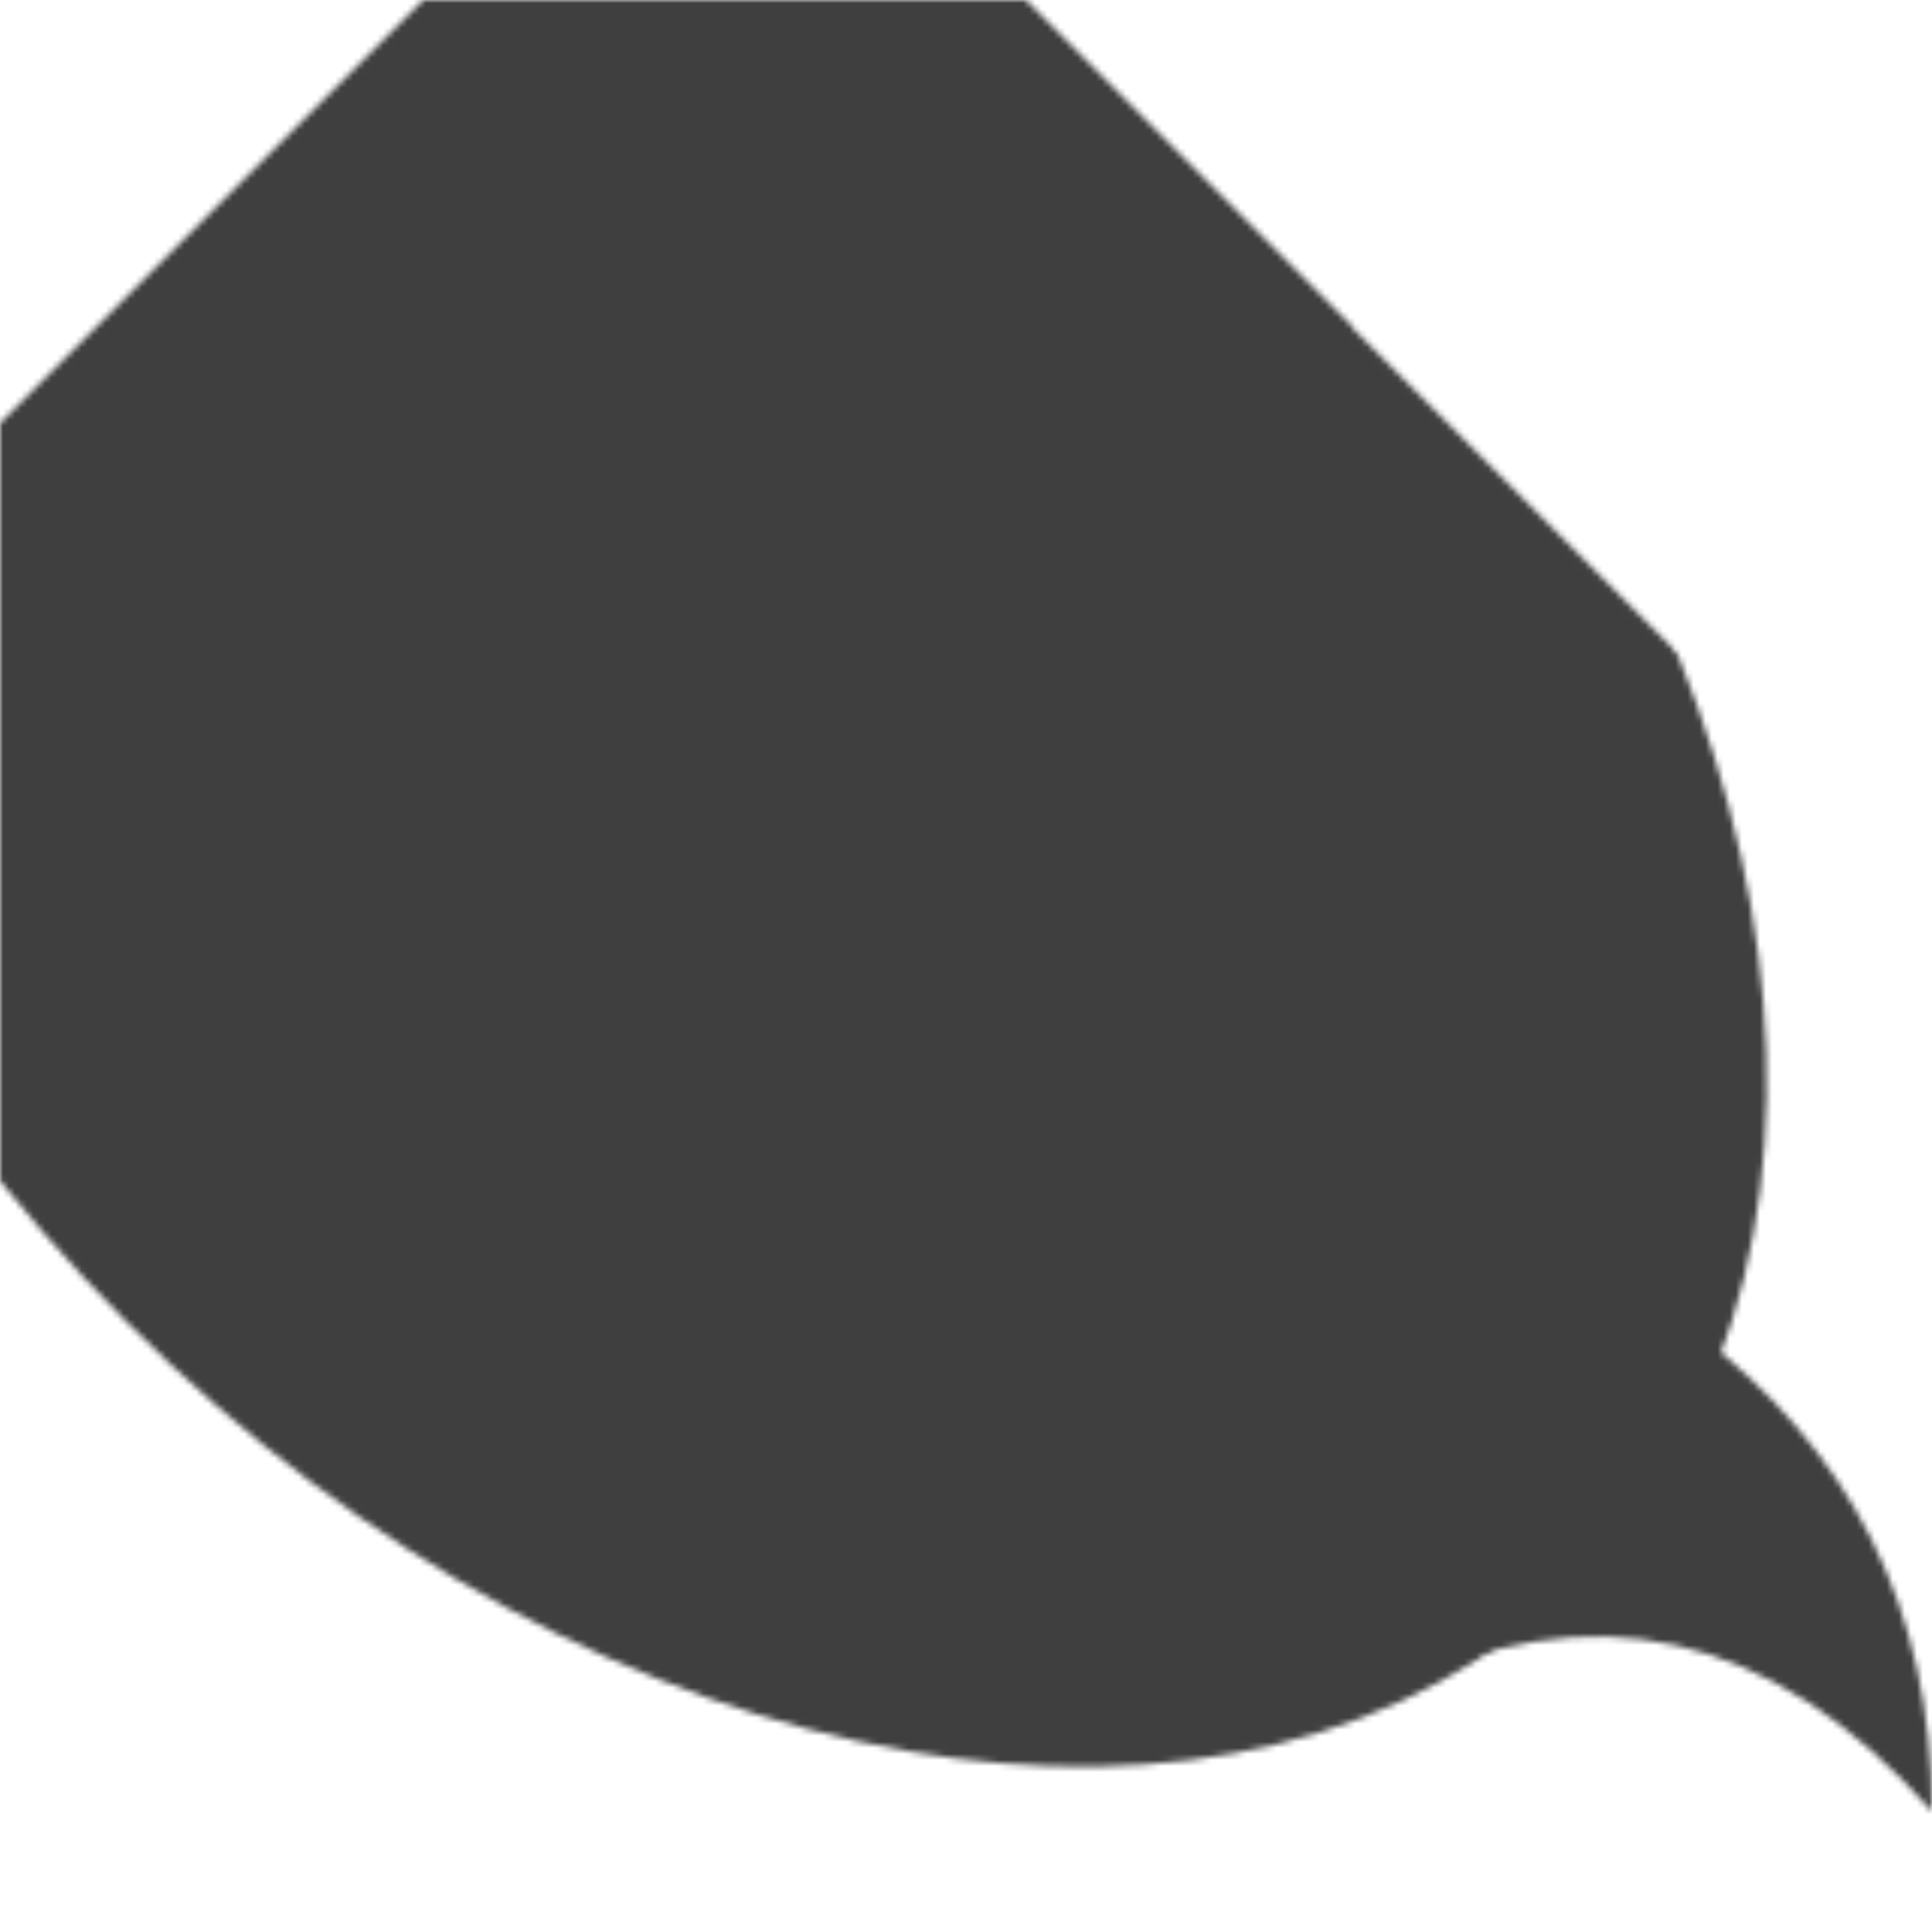 <svg xmlns="http://www.w3.org/2000/svg" width="320" height="320"><defs><mask id="a"><path fill="#fff" d="M-80-80h480v480H-80z"/><ellipse cx="40" cy="120" rx="190" ry="145"/></mask><mask id="b"><g fill="#fff"><ellipse cx="120" cy="120" mask="url(#a)" rx="200" ry="140" transform="rotate(45 120 120)"/><path d="M280 220q40 30 40 80-40-45-90-20m-50-60Q100 160 30 60l125 95q-35-35-85-105 80 70 160 120"/></g></mask></defs><path fill="#3f3f3f" mask="url(#b)" d="M0 0h320v320H0z"/></svg>
